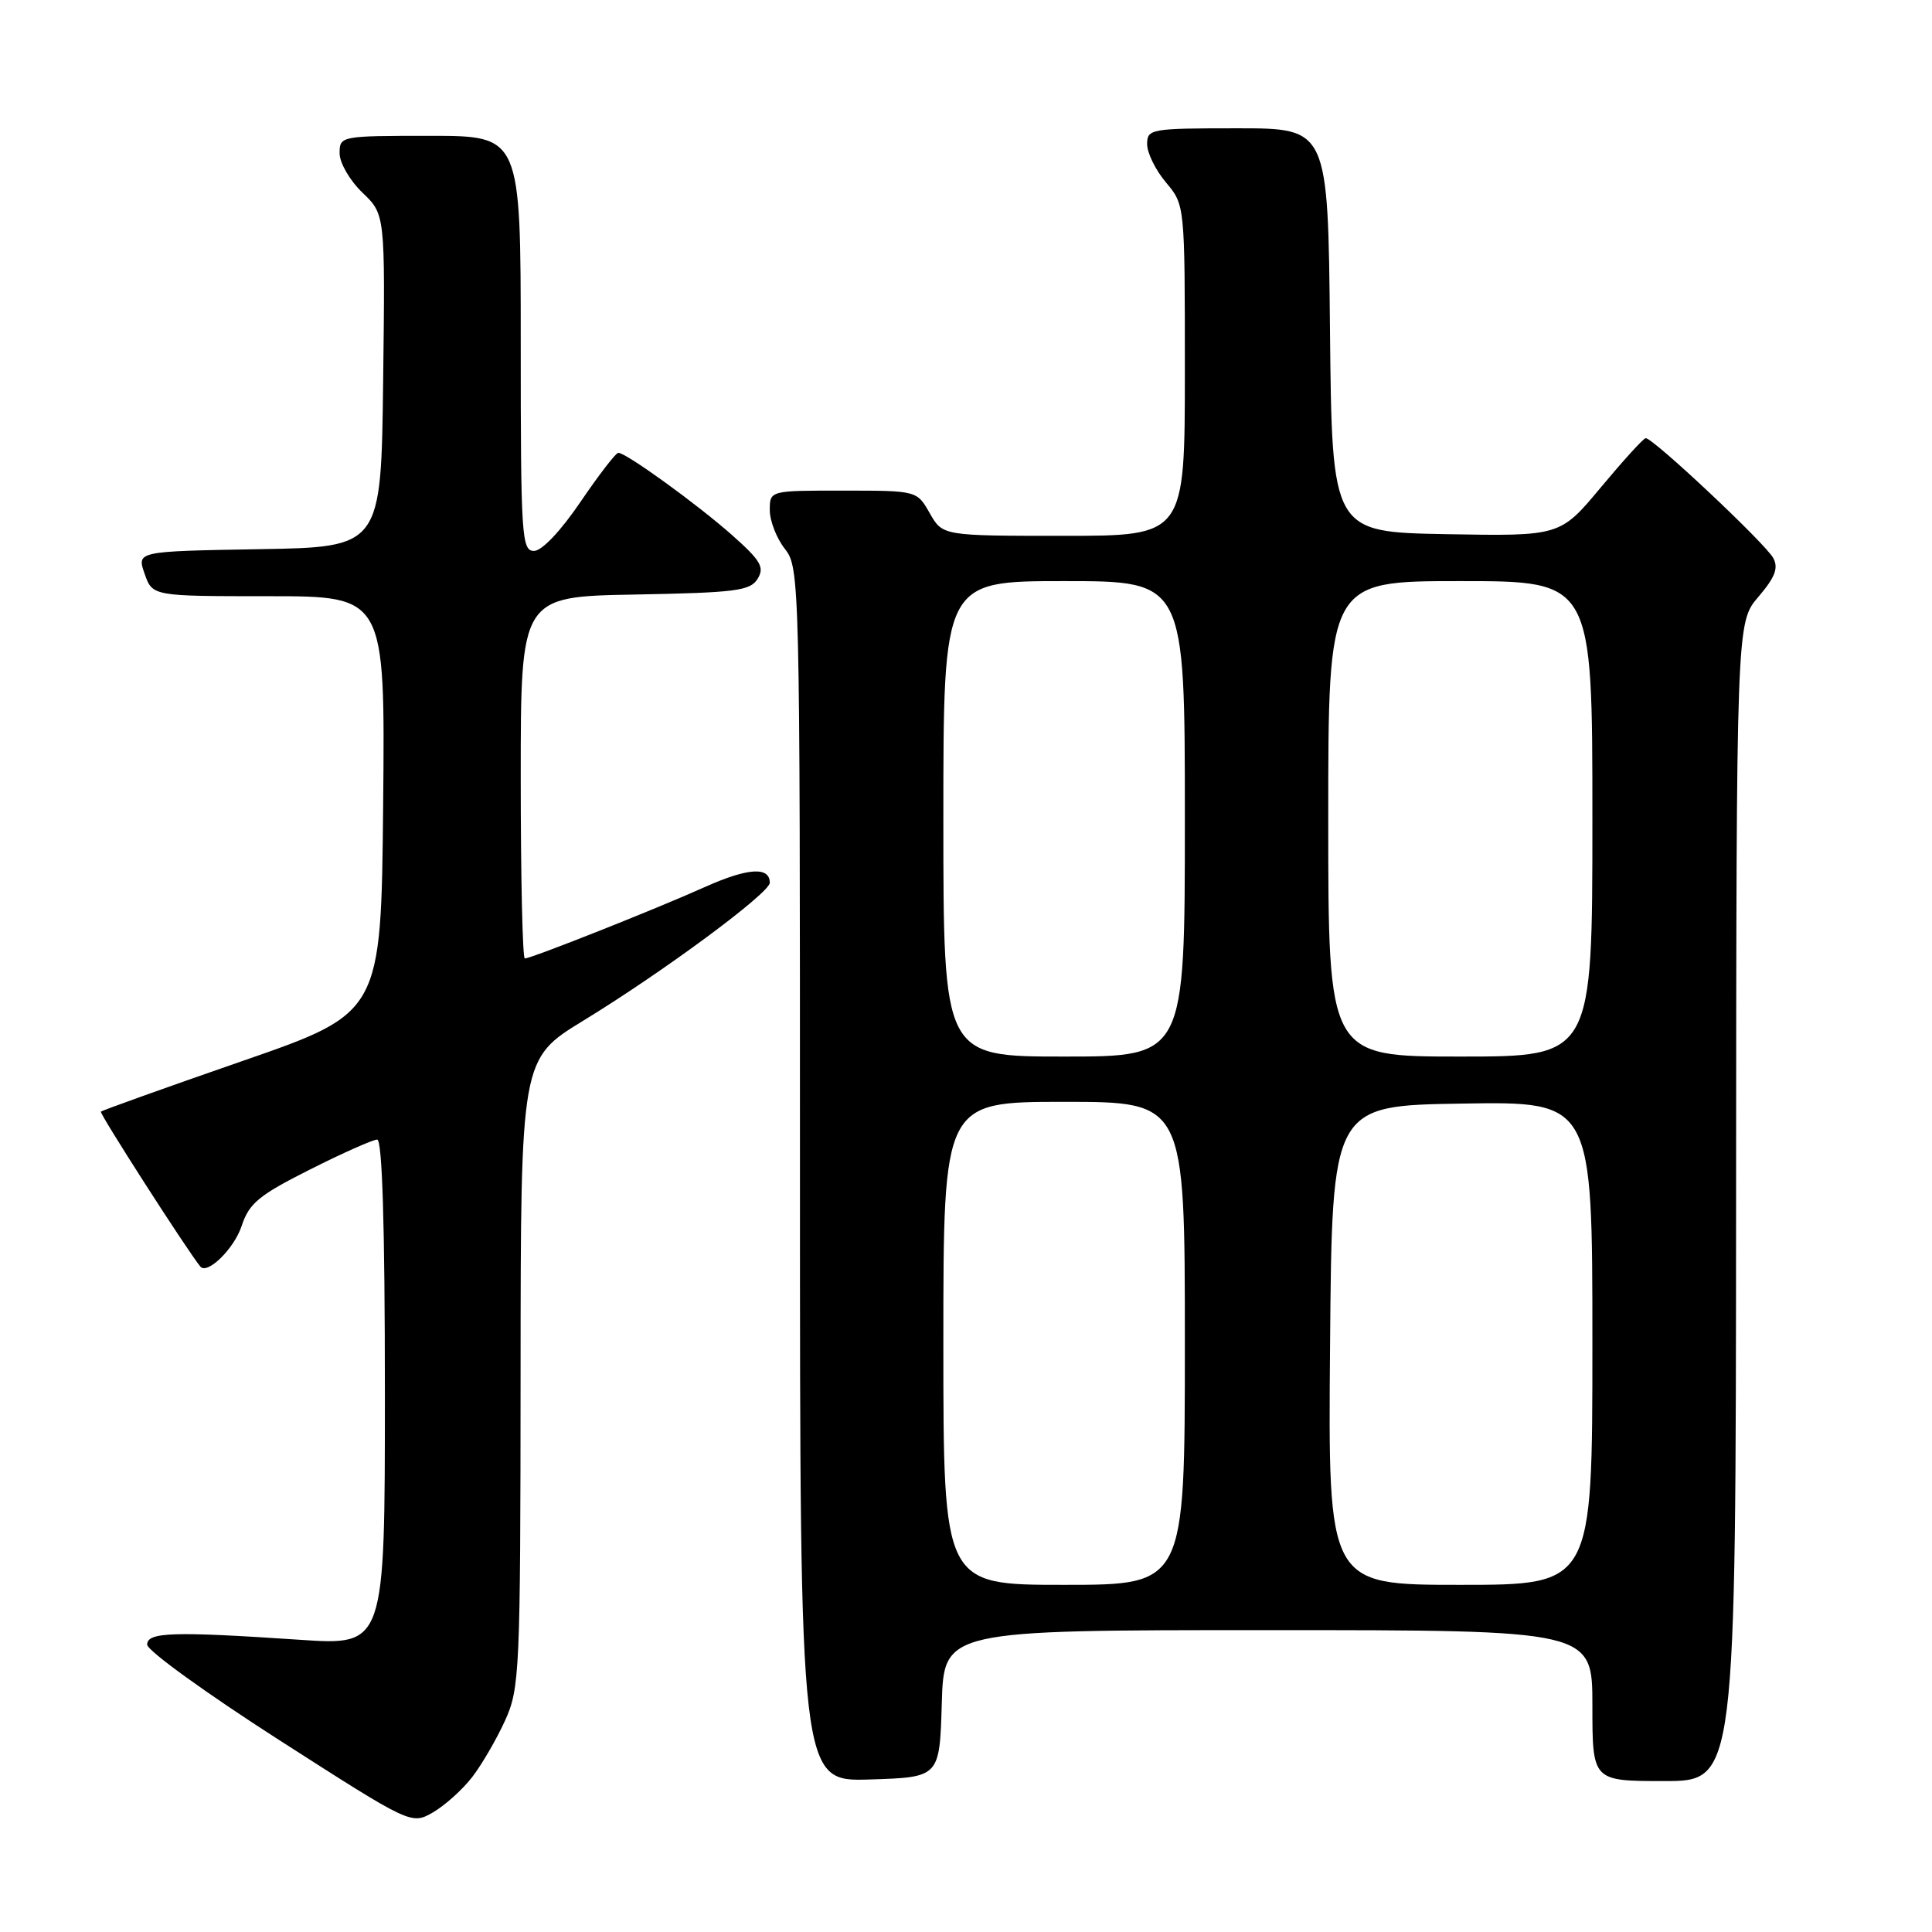 <?xml version="1.0" encoding="UTF-8" standalone="no"?>
<!DOCTYPE svg PUBLIC "-//W3C//DTD SVG 1.1//EN" "http://www.w3.org/Graphics/SVG/1.1/DTD/svg11.dtd" >
<svg xmlns="http://www.w3.org/2000/svg" xmlns:xlink="http://www.w3.org/1999/xlink" version="1.1" viewBox="0 0 256 256">
 <g >
 <path fill="currentColor"
d=" M 62.57 235.47 C 63.85 233.81 65.81 230.43 66.93 227.97 C 68.86 223.71 68.96 221.53 68.98 181.90 C 69.00 140.31 69.00 140.31 77.31 135.23 C 87.86 128.79 102.00 118.33 102.00 116.97 C 102.00 114.80 99.08 114.99 93.39 117.54 C 86.94 120.44 70.40 127.00 69.54 127.00 C 69.24 127.00 69.00 116.21 69.00 103.03 C 69.00 79.05 69.00 79.05 84.14 78.78 C 97.49 78.53 99.42 78.29 100.39 76.69 C 101.33 75.17 100.80 74.27 97.00 70.90 C 92.33 66.77 82.97 60.00 81.93 60.00 C 81.60 60.00 79.35 62.93 76.92 66.50 C 74.30 70.36 71.80 73.00 70.76 73.00 C 69.12 73.00 69.00 71.07 69.00 45.50 C 69.00 18.00 69.00 18.00 57.00 18.00 C 45.13 18.00 45.00 18.02 45.00 20.31 C 45.00 21.59 46.36 23.93 48.02 25.52 C 51.04 28.41 51.04 28.41 50.77 50.45 C 50.50 72.50 50.50 72.50 34.31 72.77 C 18.12 73.05 18.12 73.05 19.16 76.02 C 20.20 79.00 20.20 79.00 35.61 79.00 C 51.03 79.00 51.03 79.00 50.77 106.61 C 50.50 134.22 50.50 134.22 32.09 140.60 C 21.96 144.11 13.54 147.13 13.37 147.30 C 13.14 147.53 24.86 165.78 26.55 167.83 C 27.47 168.94 31.02 165.46 32.01 162.47 C 33.01 159.43 34.29 158.38 41.07 154.97 C 45.41 152.78 49.42 151.00 49.98 151.00 C 50.65 151.00 51.00 162.35 51.00 184.52 C 51.00 218.04 51.00 218.04 39.75 217.28 C 22.89 216.15 19.50 216.26 19.50 217.92 C 19.50 218.71 27.38 224.40 37.00 230.57 C 54.50 241.79 54.50 241.79 57.37 240.15 C 58.94 239.24 61.28 237.14 62.57 235.47 Z  M 124.79 225.75 C 125.07 216.00 125.07 216.00 168.04 216.00 C 211.00 216.00 211.00 216.00 211.00 226.00 C 211.00 236.00 211.00 236.00 220.50 236.00 C 230.00 236.00 230.00 236.00 230.04 159.25 C 230.08 82.50 230.08 82.50 232.99 79.09 C 235.20 76.51 235.68 75.27 234.97 73.95 C 233.95 72.04 218.97 57.96 218.06 58.06 C 217.75 58.09 215.08 61.03 212.12 64.58 C 206.73 71.05 206.73 71.05 191.62 70.78 C 176.50 70.50 176.50 70.50 176.23 43.75 C 175.97 17.00 175.97 17.00 163.98 17.00 C 152.47 17.00 152.00 17.08 152.00 19.11 C 152.00 20.26 153.12 22.55 154.50 24.18 C 157.00 27.15 157.00 27.15 157.00 49.08 C 157.00 71.00 157.00 71.00 140.95 71.00 C 124.91 71.00 124.91 71.00 123.20 68.01 C 121.50 65.01 121.50 65.01 111.75 65.01 C 102.00 65.00 102.00 65.00 102.00 67.59 C 102.00 69.02 102.90 71.33 104.00 72.73 C 105.96 75.22 106.00 76.78 106.00 155.67 C 106.00 236.08 106.00 236.08 115.25 235.79 C 124.50 235.50 124.50 235.50 124.79 225.75 Z  M 125.00 178.00 C 125.00 146.00 125.00 146.00 141.00 146.00 C 157.00 146.00 157.00 146.00 157.00 178.00 C 157.00 210.00 157.00 210.00 141.00 210.00 C 125.00 210.00 125.00 210.00 125.00 178.00 Z  M 176.24 178.25 C 176.50 146.50 176.50 146.50 193.75 146.23 C 211.00 145.95 211.00 145.95 211.00 177.98 C 211.00 210.00 211.00 210.00 193.49 210.00 C 175.97 210.00 175.97 210.00 176.24 178.25 Z  M 125.00 108.50 C 125.00 77.00 125.00 77.00 141.00 77.00 C 157.00 77.00 157.00 77.00 157.00 108.50 C 157.00 140.00 157.00 140.00 141.00 140.00 C 125.00 140.00 125.00 140.00 125.00 108.50 Z  M 176.00 108.50 C 176.00 77.00 176.00 77.00 193.50 77.00 C 211.00 77.00 211.00 77.00 211.00 108.50 C 211.00 140.00 211.00 140.00 193.50 140.00 C 176.00 140.00 176.00 140.00 176.00 108.50 Z "/>
</g>
</svg>